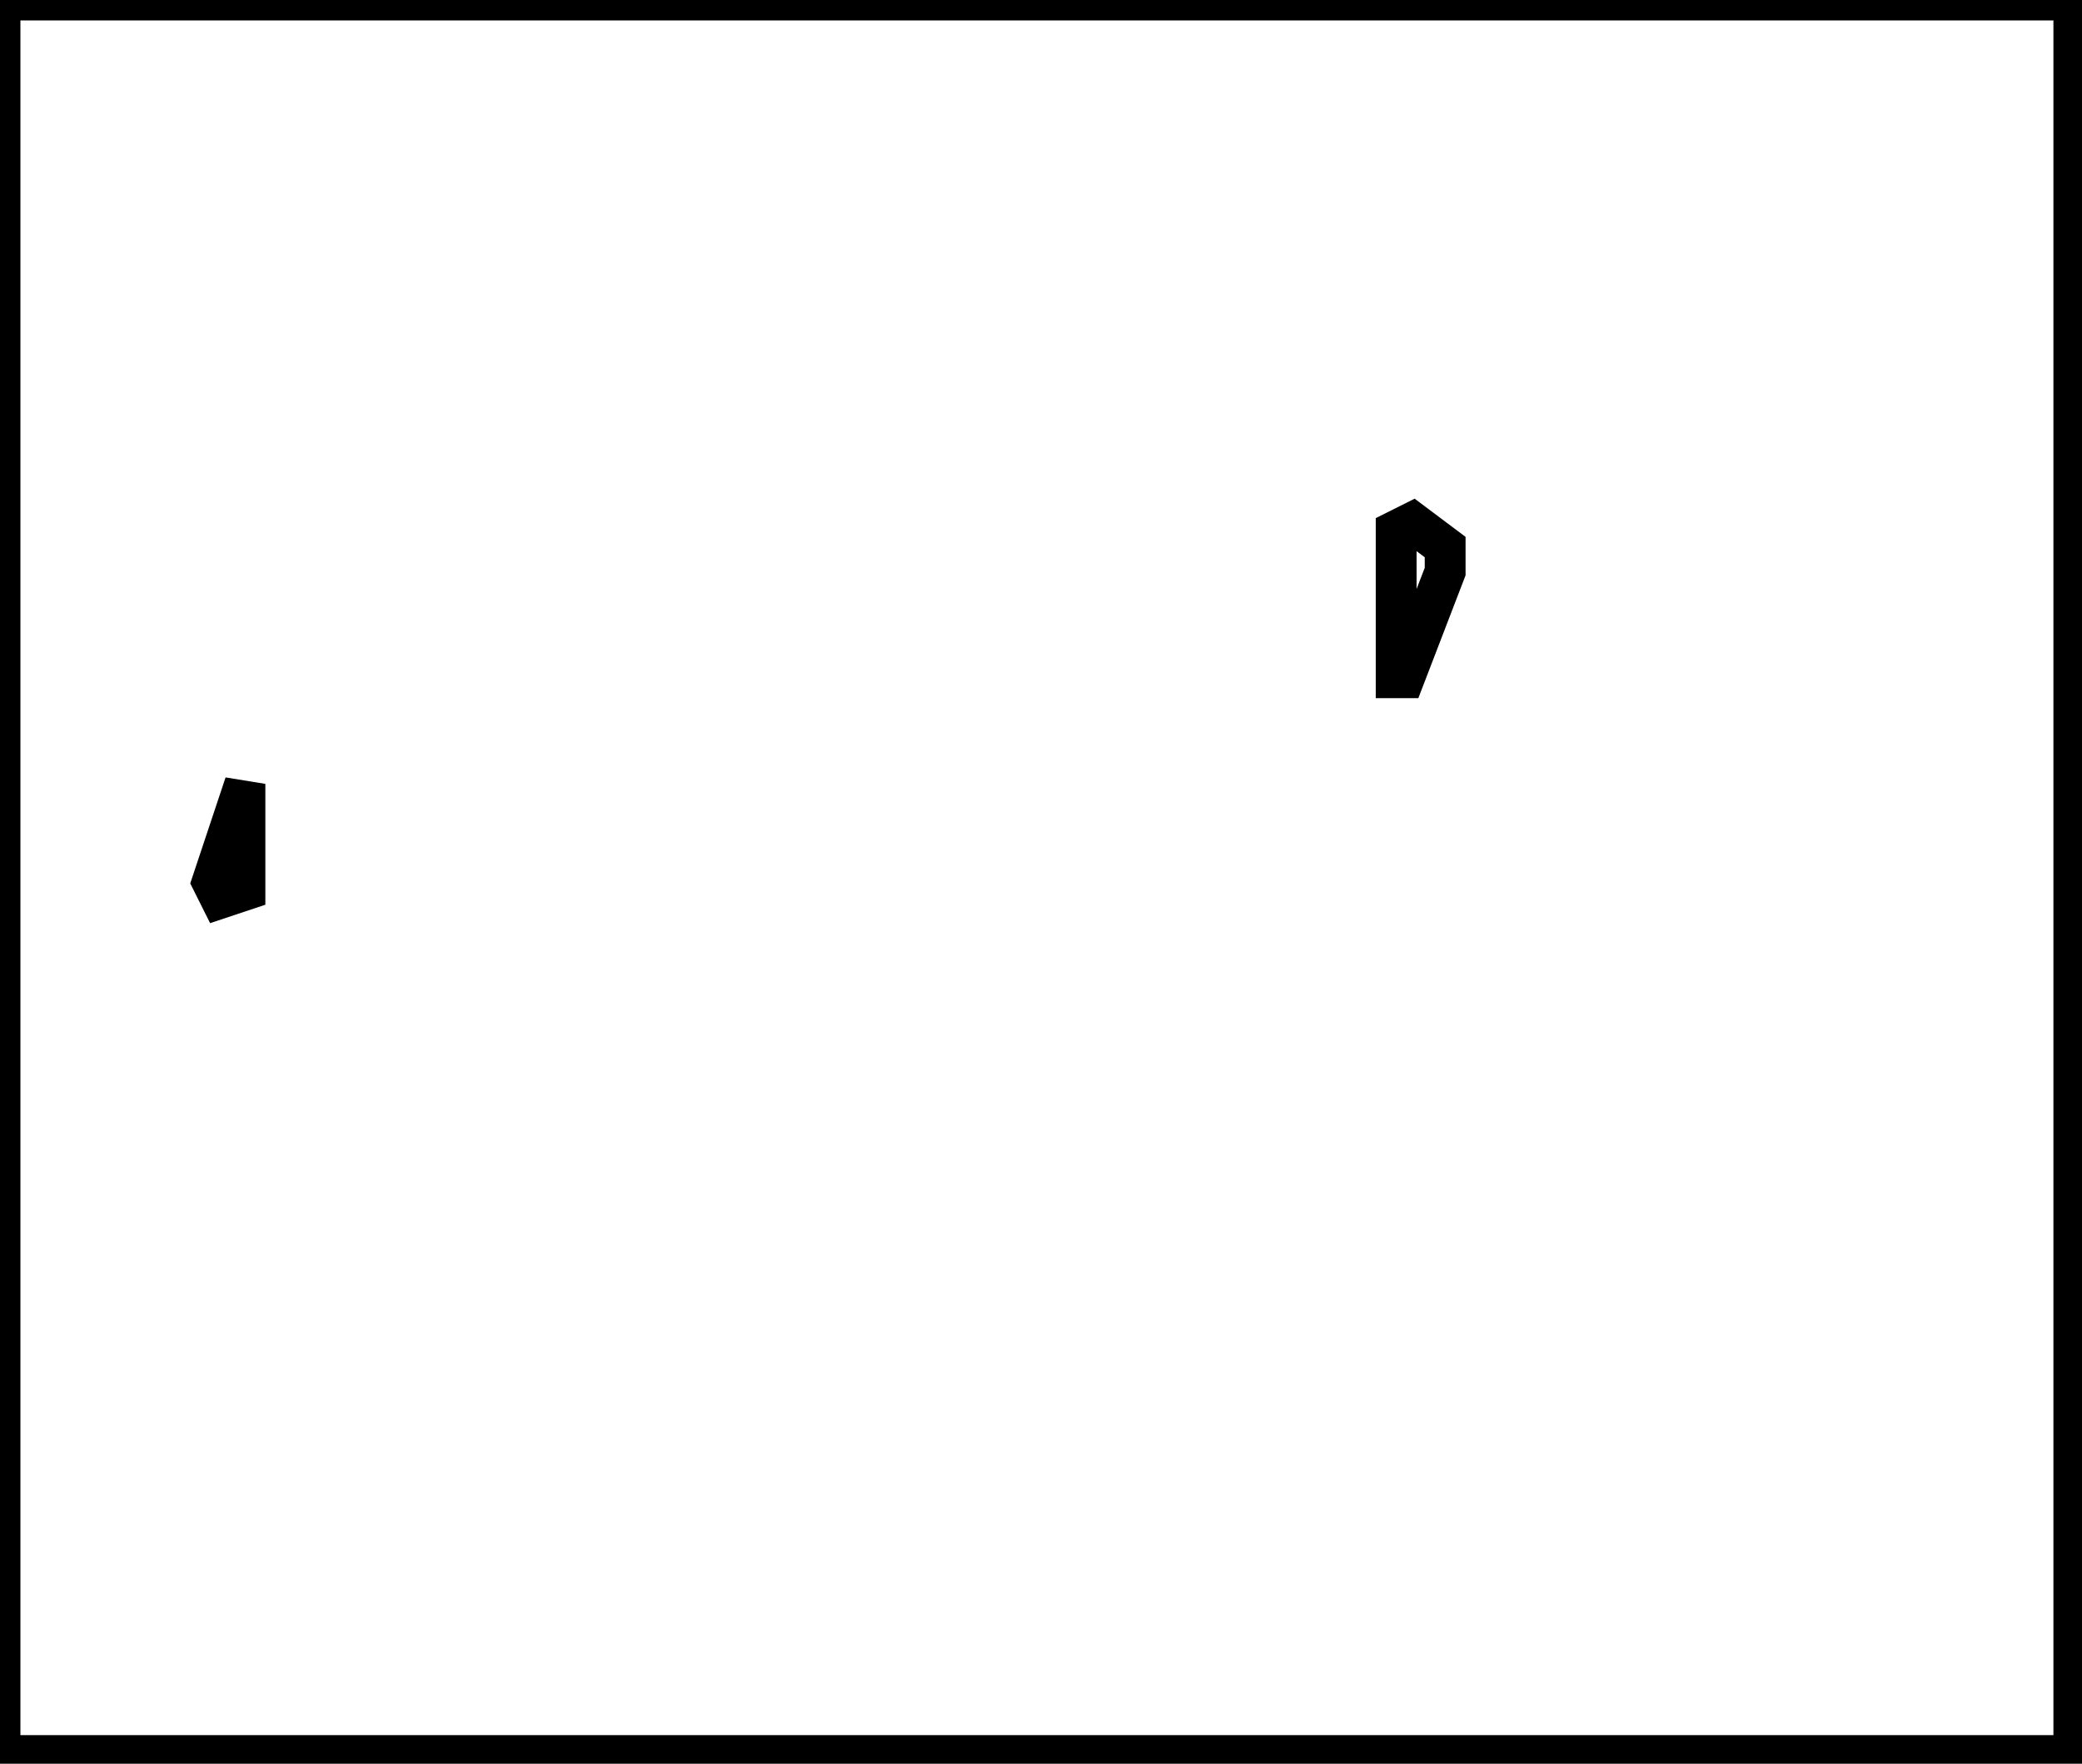 <?xml version="1.0" encoding="utf-8" ?>
<svg baseProfile="full" height="216" version="1.1" width="255" xmlns="http://www.w3.org/2000/svg" xmlns:ev="http://www.w3.org/2001/xml-events" xmlns:xlink="http://www.w3.org/1999/xlink"><defs /><rect fill="white" height="216" width="255" x="0" y="0" /><path d="M 30,96 L 26,108 L 27,110 L 30,109 Z" fill="none" stroke="black" stroke-width="5" /><path d="M 173,64 L 171,65 L 171,83 L 172,83 L 177,70 L 177,67 Z" fill="none" stroke="black" stroke-width="5" /><path d="M 0,0 L 0,215 L 254,215 L 254,0 Z" fill="none" stroke="black" stroke-width="5" /></svg>